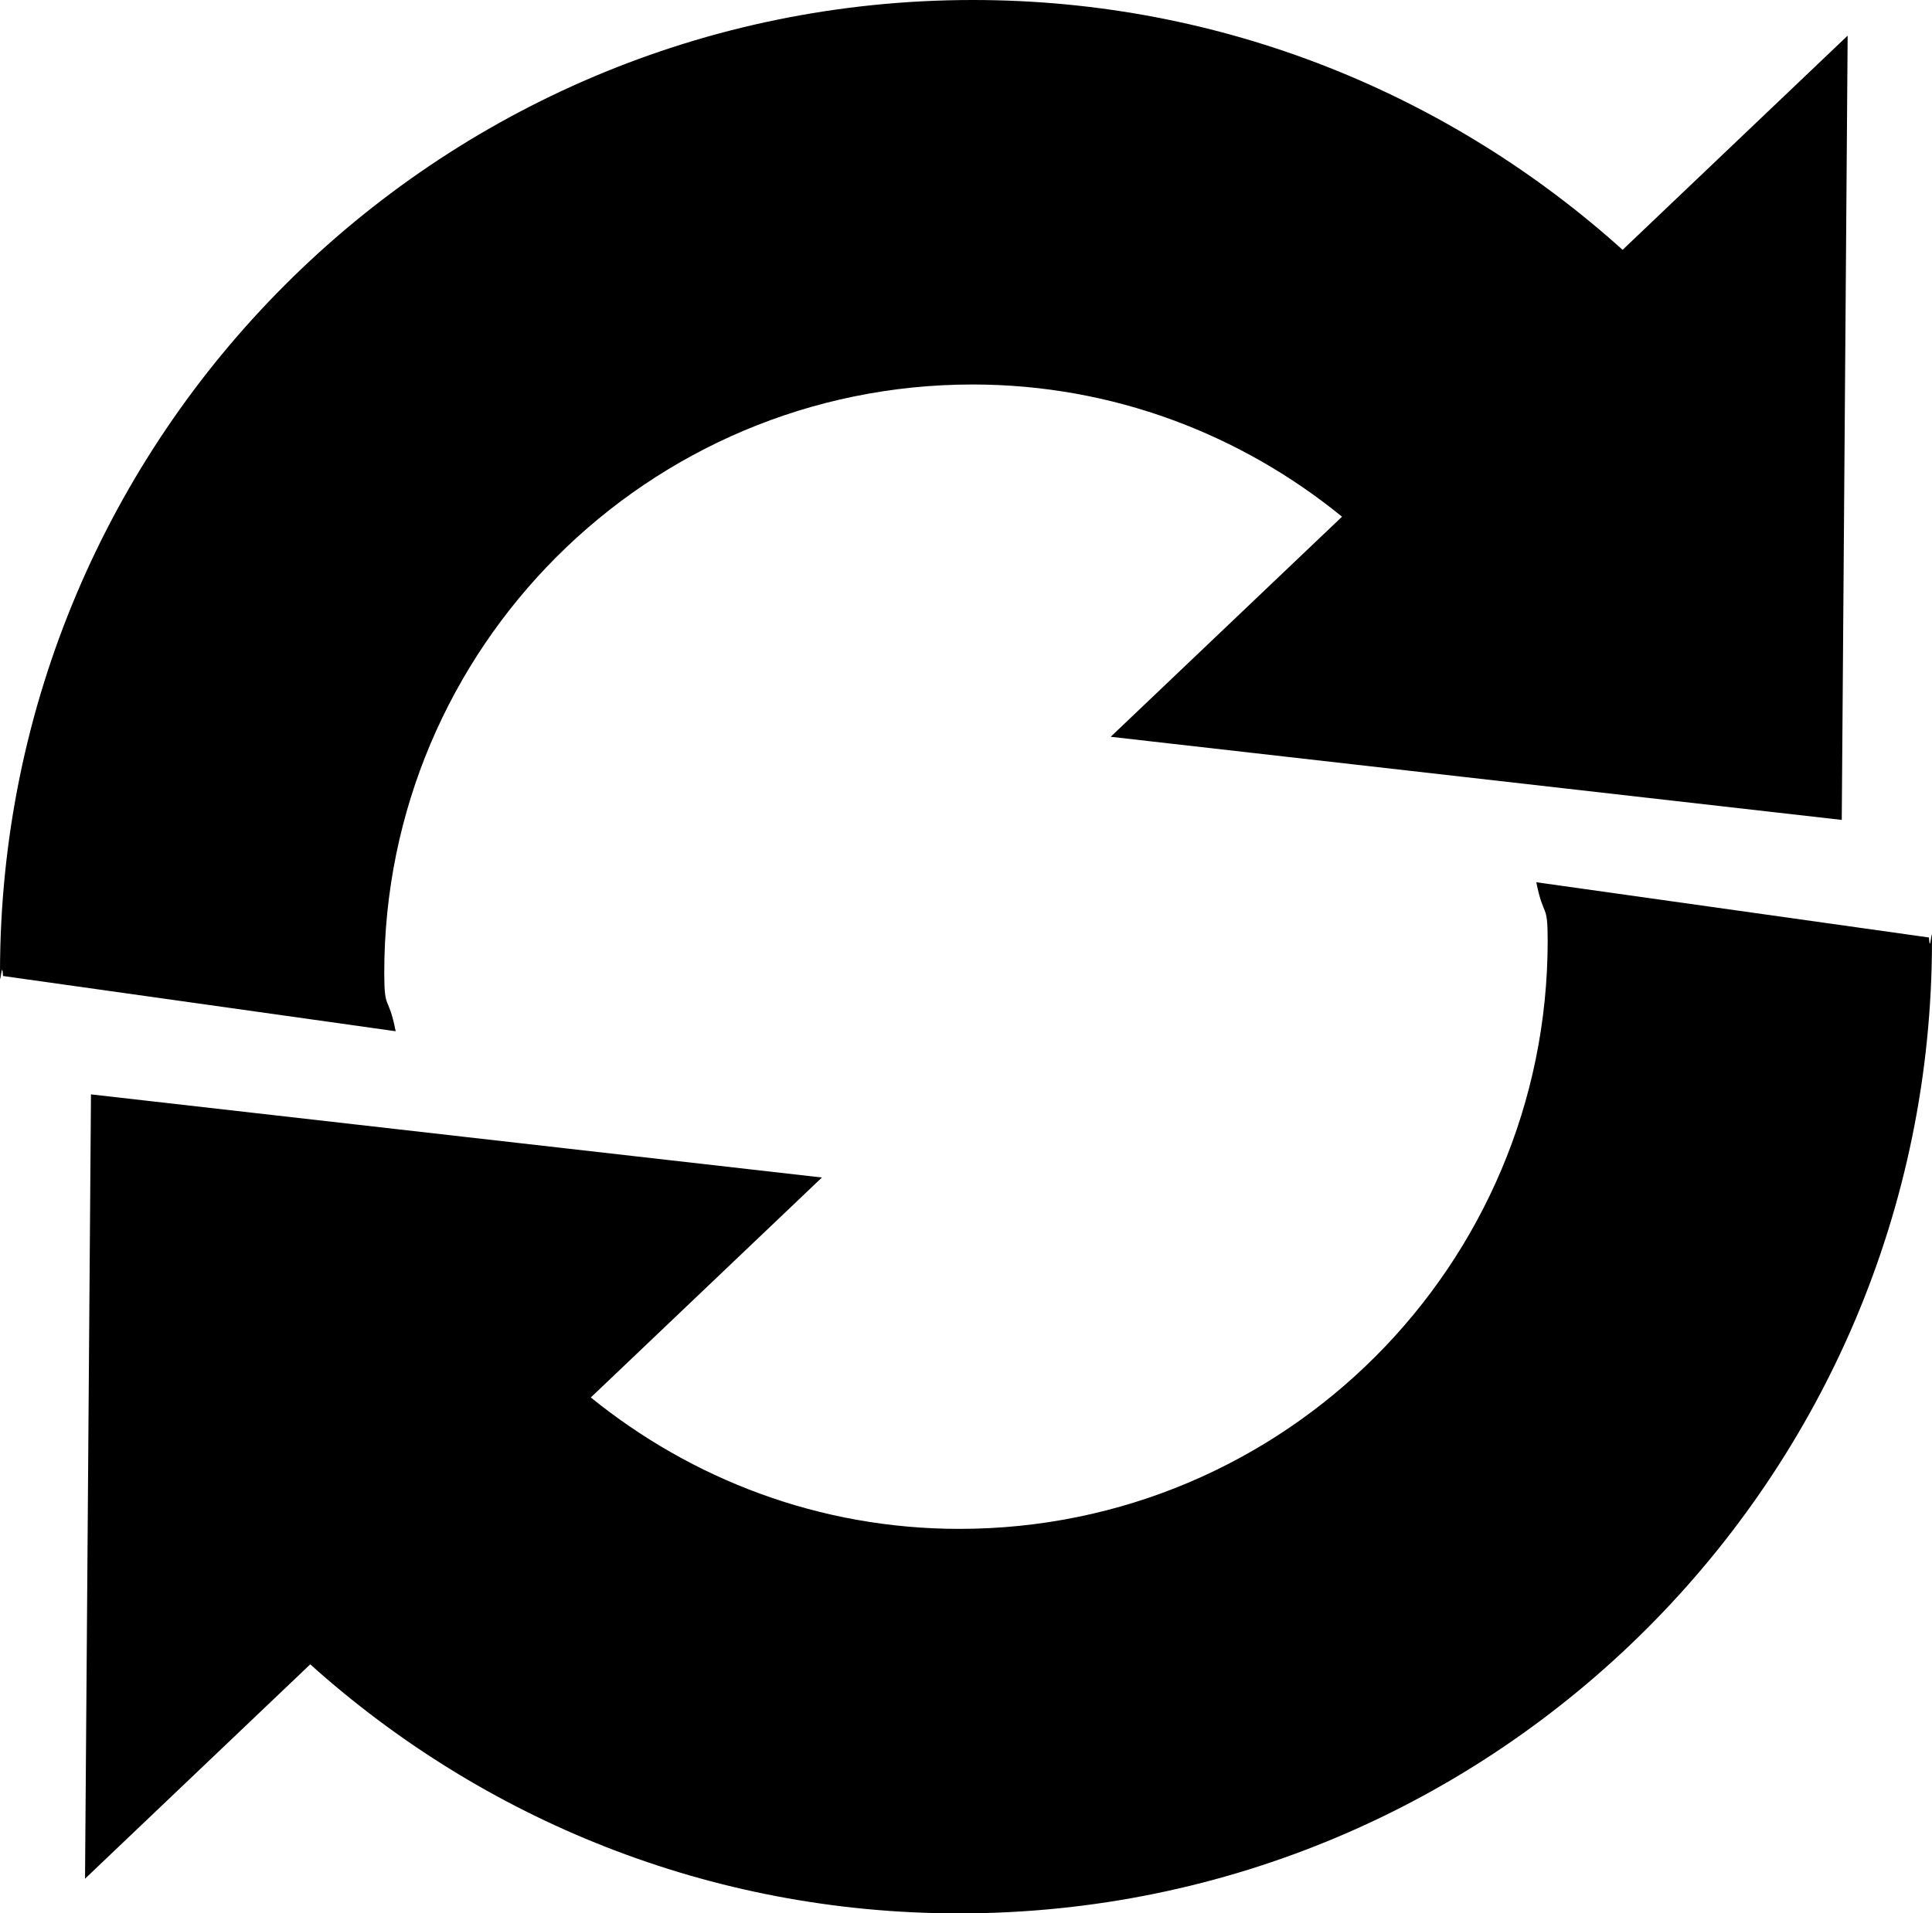 <?xml version="1.0" encoding="UTF-8" standalone="no"?>
<svg
   xmlns:dc="http://purl.org/dc/elements/1.1/"
   xmlns:cc="http://creativecommons.org/ns#"
   xmlns:rdf="http://www.w3.org/1999/02/22-rdf-syntax-ns#"
   xmlns:svg="http://www.w3.org/2000/svg"
   xmlns="http://www.w3.org/2000/svg"
   xmlns:sodipodi="http://sodipodi.sourceforge.net/DTD/sodipodi-0.dtd"
   xmlns:inkscape="http://www.inkscape.org/namespaces/inkscape"
   version="1.1"
   x="0px"
   y="0px"
   width="264.125"
   height="261.642"
   viewBox="0 0 264.125 261.642"
   xml:space="preserve"
   id="svg2"
   inkscape:version="0.47 r22583"
   sodipodi:docname="refresh.svg"><defs
   id="defs8"><inkscape:perspective
     sodipodi:type="inkscape:persp3d"
     inkscape:vp_x="0 : 240 : 1"
     inkscape:vp_y="0 : 1000 : 0"
     inkscape:vp_z="480 : 240 : 1"
     inkscape:persp3d-origin="240 : 160 : 1"
     id="perspective12" /></defs><sodipodi:namedview
   pagecolor="#ffffff"
   bordercolor="#666666"
   borderopacity="1"
   objecttolerance="10"
   gridtolerance="10"
   guidetolerance="10"
   inkscape:pageopacity="0"
   inkscape:pageshadow="2"
   inkscape:window-width="640"
   inkscape:window-height="504"
   id="namedview6"
   showgrid="false"
   inkscape:zoom="0.49166667"
   inkscape:cx="132.063"
   inkscape:cy="130.822"
   inkscape:window-x="0"
   inkscape:window-y="24"
   inkscape:window-maximized="0"
   inkscape:current-layer="svg2" />
  <path
   d="m 52.532,133.014 c 0,-44.414 36.023,-80.438 80.438,-80.438 19.188,0 36.711,6.844 50.5,18.078 l -31.627,30.096 99.945,11.367 0.805,-107.242 -30.766,29.289 C 198.281,12.961 167.203,0 133.023,0 59.554,0 0,59.562 0,133.016 c 0,2.742 0.242,-2.266 0.414,0.445 l 53.68,7.555 c -1.001,-5.088 -1.562,-2.634 -1.562,-8.002 z m 211.178,-4.819 -53.681,-7.555 c 1.017,5.086 1.556,2.617 1.556,7.992 0,44.414 -36.008,80.431 -80.43,80.431 -19.133,0 -36.602,-6.798 -50.383,-17.97 l 31.595,-30.078 -99.93,-11.366 -0.812,107.25 30.789,-29.312 c 23.531,21.141 54.57,34.055 88.688,34.055 73.468,0 133.023,-59.555 133.023,-133.008 0,-2.736 -0.25,2.271 -0.415,-0.439 z"
   id="path4" />
</svg>